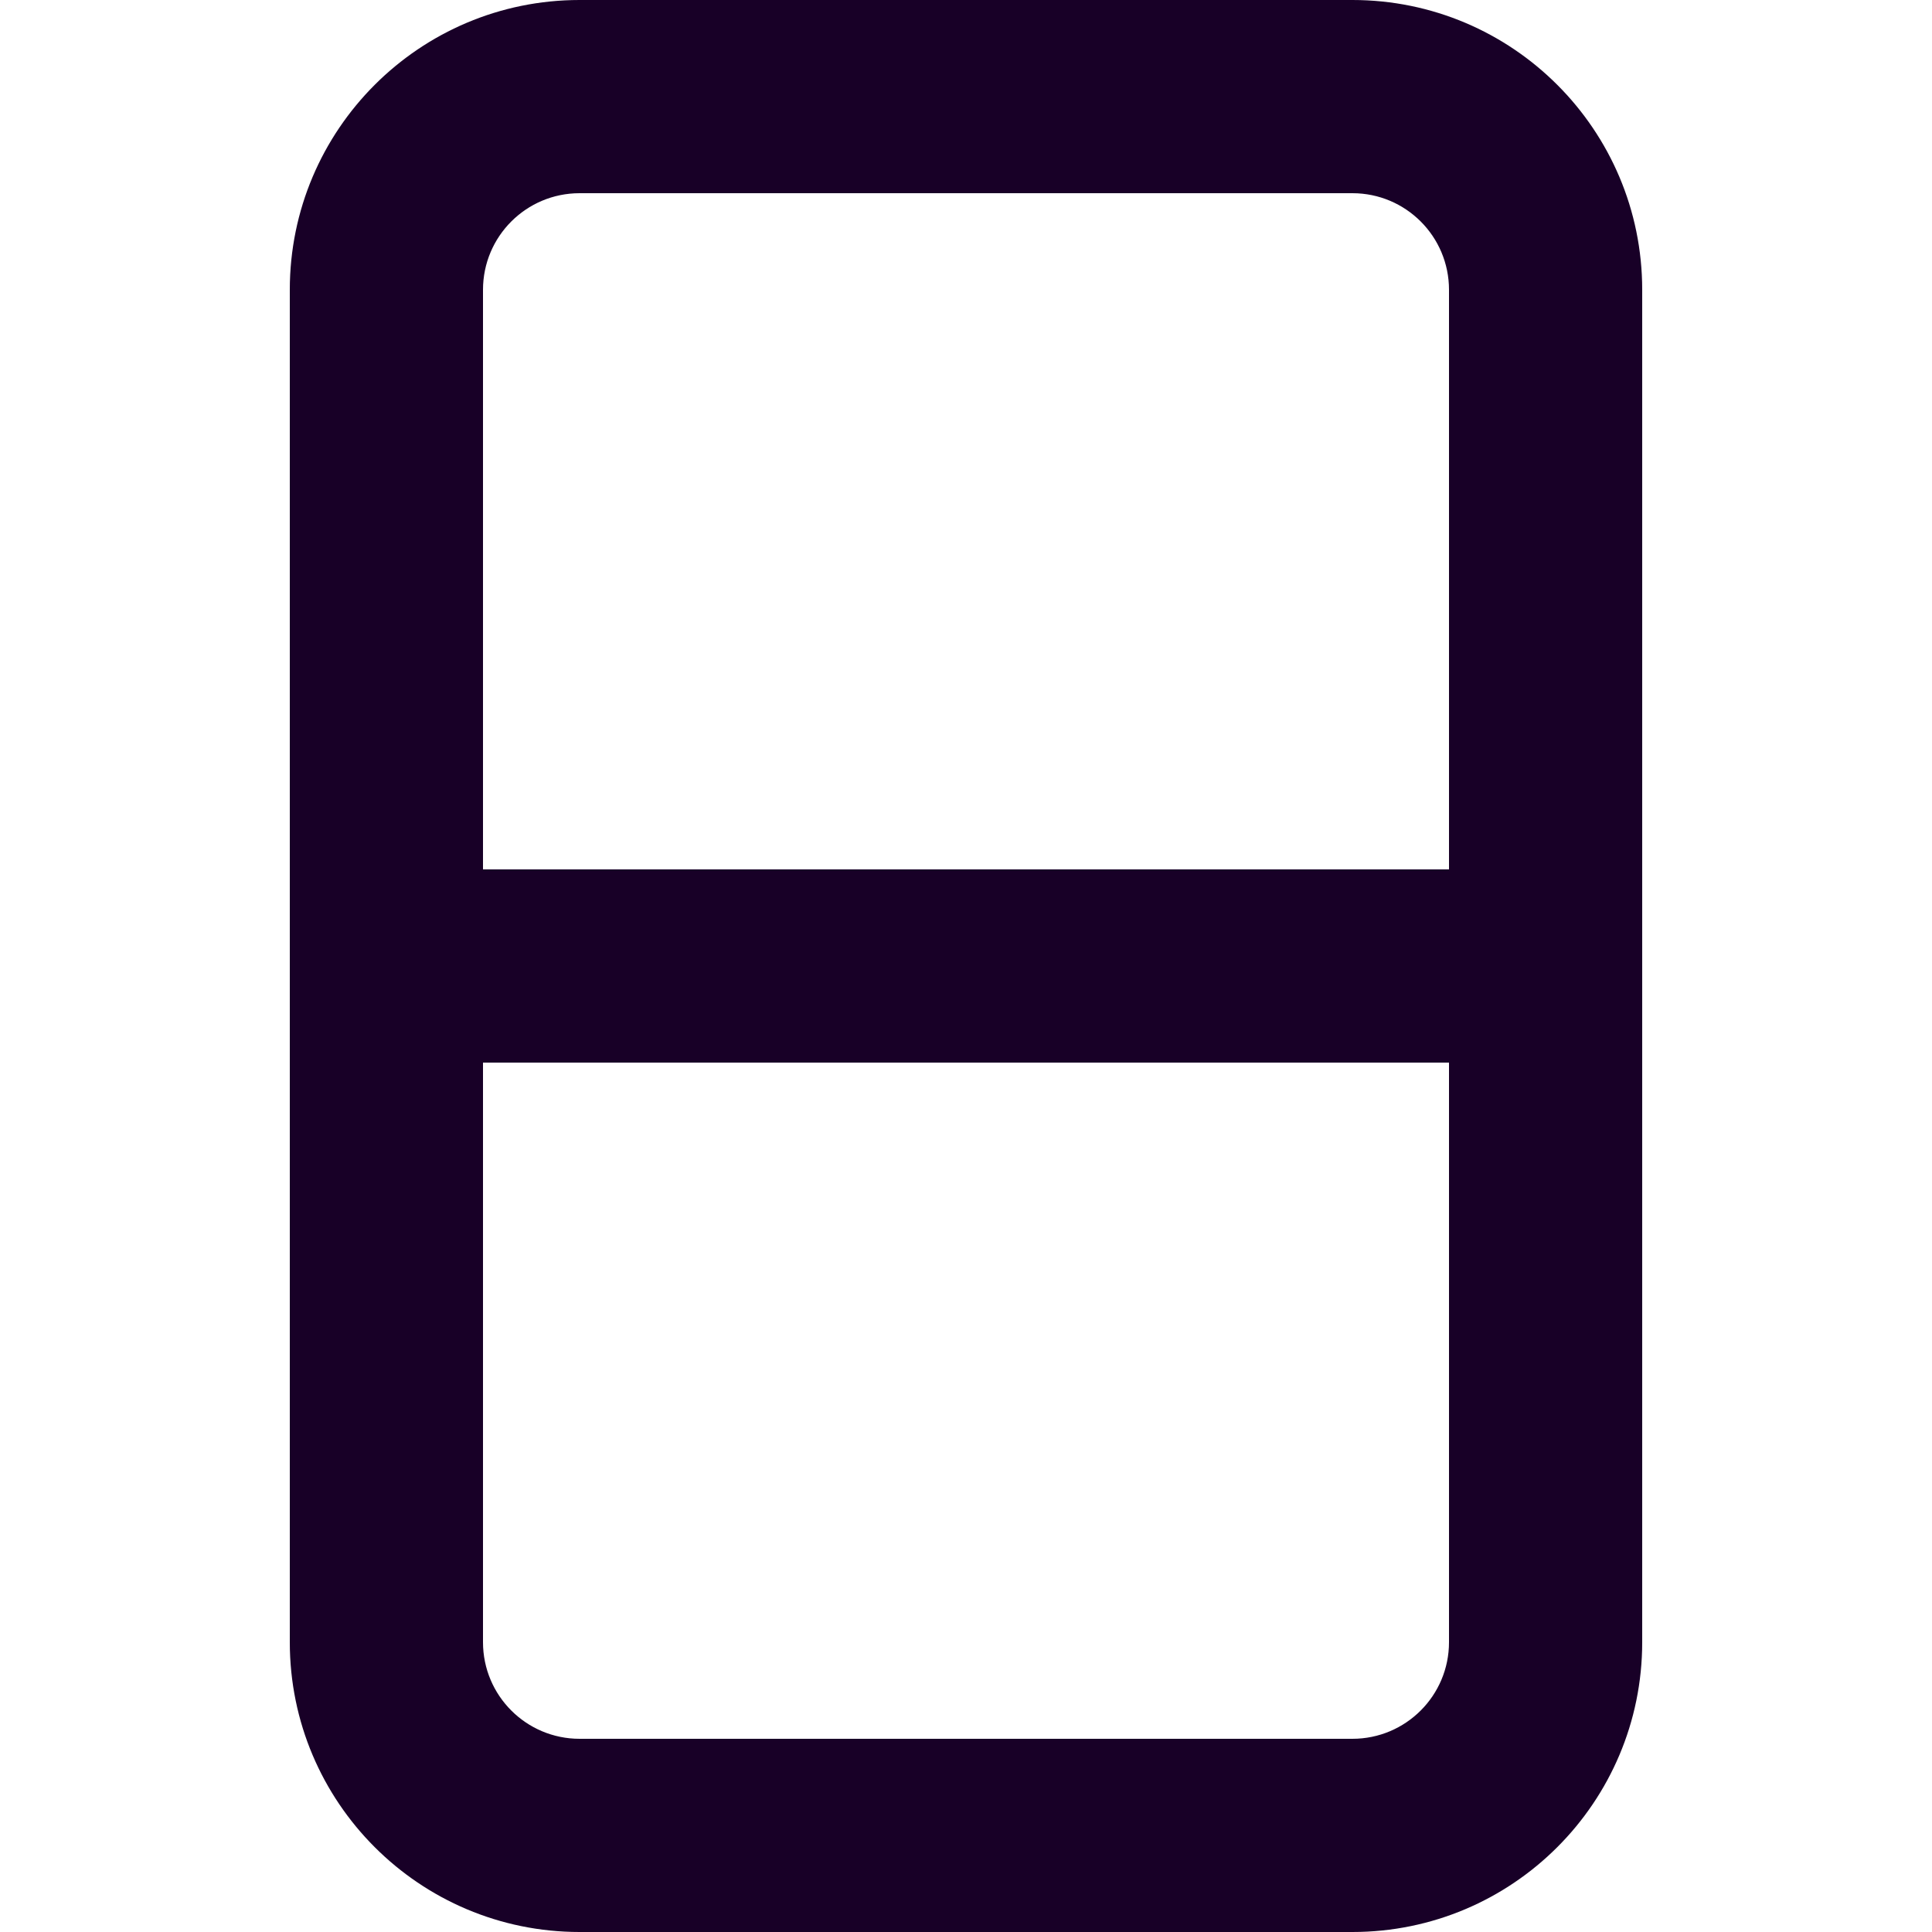 <?xml version="1.0" encoding="UTF-8" standalone="no"?>
<svg
   fill="none"
   height="32"
   viewBox="0 0 32 32"
   width="32"
   version="1.1"
   id="svg4"
   sodipodi:docname="face-split-view-vertical.svg"
   inkscape:version="1.1.2 (b8e25be833, 2022-02-05)"
   xmlns:inkscape="http://www.inkscape.org/namespaces/inkscape"
   xmlns:sodipodi="http://sodipodi.sourceforge.net/DTD/sodipodi-0.dtd"
   xmlns="http://www.w3.org/2000/svg"
   xmlns:svg="http://www.w3.org/2000/svg">
  <defs
     id="defs8" />
  <sodipodi:namedview
     id="namedview6"
     pagecolor="#ffffff"
     bordercolor="#666666"
     borderopacity="1.0"
     inkscape:pageshadow="2"
     inkscape:pageopacity="0.0"
     inkscape:pagecheckerboard="0"
     showgrid="false"
     inkscape:zoom="13.640625"
     inkscape:cx="15.981672"
     inkscape:cy="18.914089"
     inkscape:window-width="1920"
     inkscape:window-height="1027"
     inkscape:window-x="-8"
     inkscape:window-y="22"
     inkscape:window-maximized="1"
     inkscape:current-layer="svg4" />
  <path
     clip-rule="evenodd"
     d="m 22.4,0 c 2.651,0 4.8,2.149 4.8,4.8 v 22.4 c 0,2.651 -2.149,4.8 -4.8,4.8 H 9.6 C 6.949,32 4.8,29.851 4.8,27.2 V 4.8 C 4.8,2.149 6.949,0 9.6,0 Z M 24,17.6 v 9.6 c 0,0.884 -0.716,1.6 -1.6,1.6 H 9.6 C 8.716,28.8 8,28.084 8,27.2 v -9.6 z m 0,-3.2 V 4.8 C 24,3.916 23.284,3.2 22.4,3.2 H 9.6 C 8.716,3.2 8,3.916 8,4.8 v 9.6 z"
     fill="#180027"
     fill-rule="evenodd"
     id="path2"
     style="stroke-width:1.6" />
</svg>
